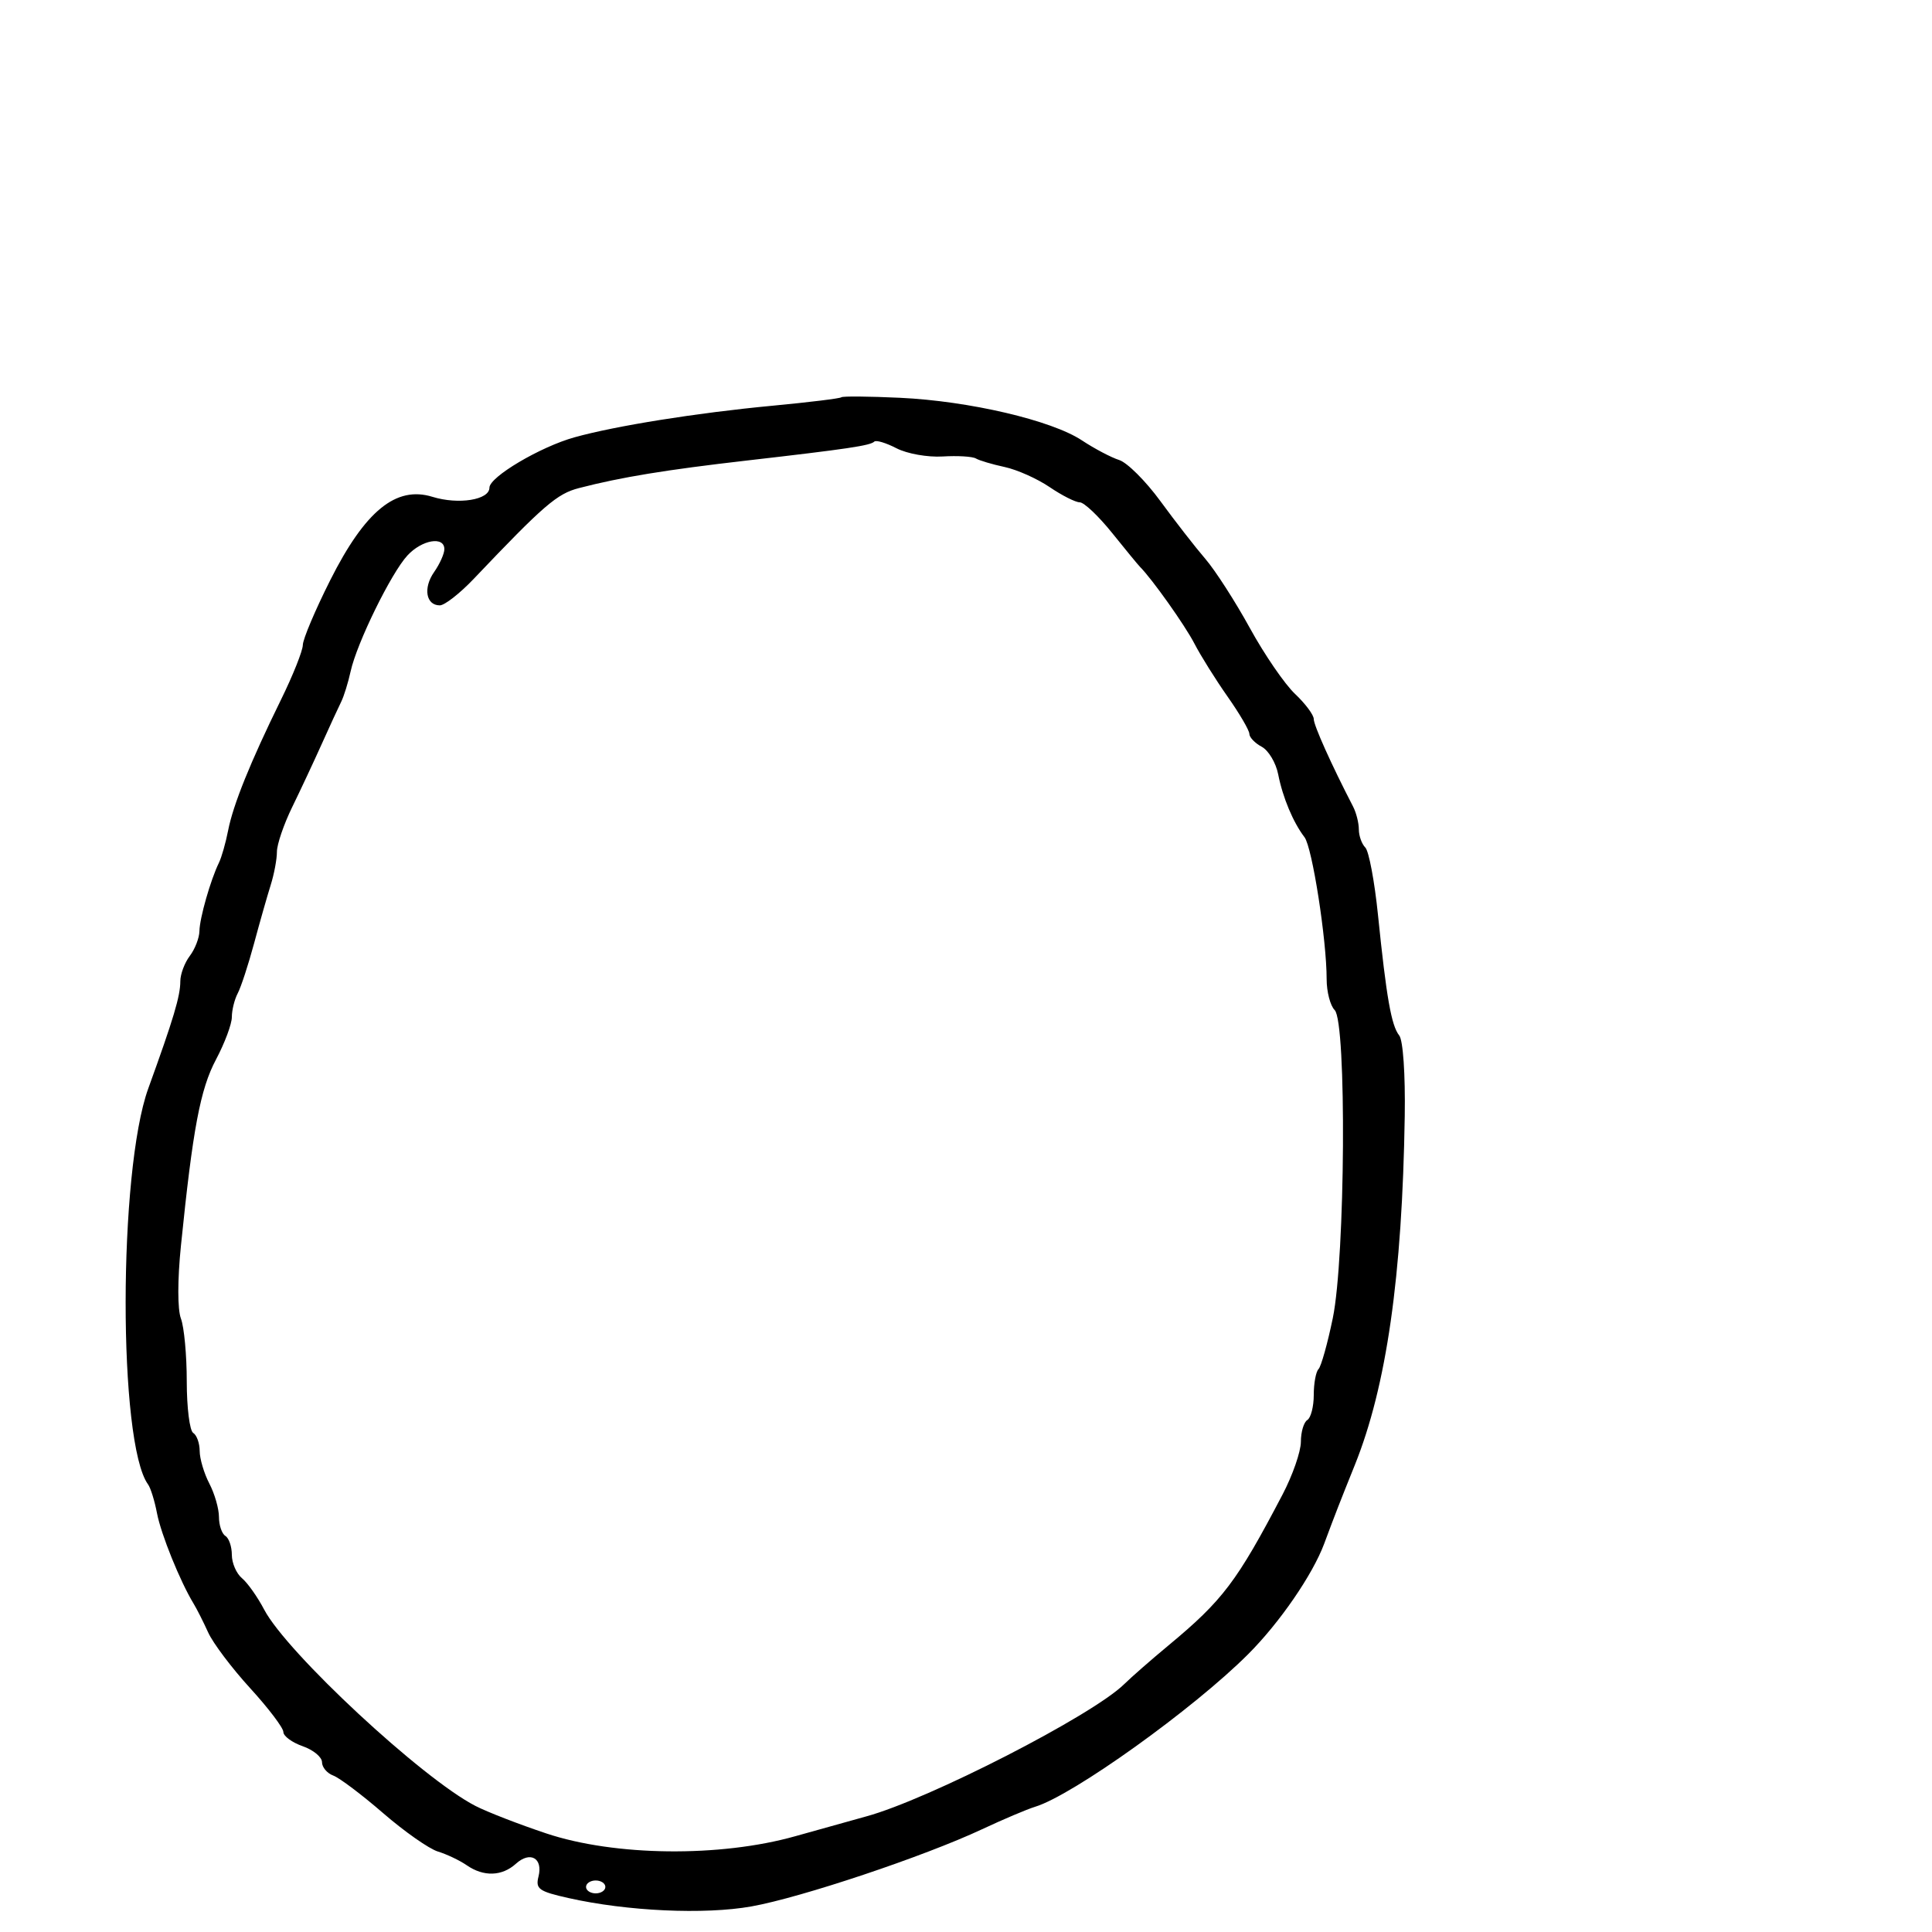 <svg xmlns="http://www.w3.org/2000/svg" width="300" height="300" viewBox="0 0 300 300" version="1.1">
  <defs/>
  <path d="M130.644,61.689 C130.827,61.507 134.919,61.542 139.738,61.768 C150.504,62.272 163.291,65.265 168.002,68.383 C169.94,69.665 172.544,71.038 173.787,71.432 C175.03,71.827 177.913,74.704 180.193,77.825 C182.473,80.946 185.605,84.969 187.151,86.764 C188.698,88.56 191.813,93.398 194.073,97.515 C196.333,101.633 199.491,106.238 201.091,107.748 C202.691,109.258 204,111.016 204,111.654 C204,112.641 206.735,118.728 210.102,125.236 C210.596,126.191 211,127.789 211,128.786 C211,129.784 211.452,131.052 212.004,131.604 C212.556,132.156 213.441,136.858 213.971,142.054 C215.28,154.892 216.051,159.268 217.269,160.784 C217.866,161.526 218.228,166.796 218.128,173.284 C217.743,198.191 215.302,215.253 210.371,227.5 C208.009,233.367 207.354,235.048 205.617,239.71 C203.824,244.523 198.71,251.958 193.835,256.839 C185.344,265.342 166.595,278.774 160.73,280.555 C159.504,280.928 155.8,282.497 152.5,284.043 C143.488,288.264 124.39,294.655 116.678,296.029 C109.404,297.326 97.411,296.778 88.286,294.731 C83.662,293.694 83.133,293.316 83.617,291.39 C84.336,288.526 82.331,287.391 80.108,289.402 C77.944,291.36 75.091,291.447 72.473,289.635 C71.388,288.884 69.375,287.926 68,287.507 C66.625,287.088 62.8,284.406 59.5,281.548 C56.2,278.691 52.712,276.062 51.75,275.708 C50.787,275.353 50,274.418 50,273.629 C50,272.841 48.65,271.725 47,271.15 C45.35,270.575 44,269.581 44,268.942 C44,268.303 41.68,265.242 38.845,262.14 C36.009,259.038 33.078,255.15 32.33,253.5 C31.582,251.85 30.559,249.825 30.056,249 C27.98,245.594 24.997,238.225 24.379,234.976 C24.016,233.064 23.391,231.05 22.99,230.5 C18.329,224.101 18.357,181.894 23.03,169 C26.944,158.202 28,154.669 28,152.37 C28,151.277 28.661,149.509 29.468,148.441 C30.276,147.374 30.951,145.632 30.968,144.571 C31.001,142.562 32.698,136.618 33.996,133.967 C34.408,133.124 35.049,130.874 35.42,128.967 C36.202,124.95 38.874,118.34 43.634,108.647 C45.485,104.878 47.011,101.053 47.024,100.147 C47.037,99.241 48.95,94.72 51.274,90.101 C56.696,79.323 61.498,75.404 67.144,77.146 C71.201,78.398 76,77.627 76,75.724 C76,74.057 83.895,69.384 89.208,67.905 C95.626,66.118 108.211,64.11 119.906,63.005 C125.629,62.464 130.461,61.872 130.644,61.689 Z M135.763,68.57 C135.144,69.189 131.599,69.716 116,71.508 C103.352,72.961 96.45,74.093 89.896,75.79 C86.491,76.672 84.454,78.429 73.574,89.871 C71.415,92.142 69.038,94 68.293,94 C66.139,94 65.679,91.297 67.411,88.824 C68.285,87.576 69,85.98 69,85.277 C69,83.219 65.526,83.809 63.267,86.25 C60.738,88.983 55.412,99.847 54.447,104.241 C54.061,105.997 53.402,108.124 52.982,108.967 C52.562,109.81 51.208,112.75 49.972,115.5 C48.737,118.25 46.663,122.679 45.363,125.342 C44.063,128.006 43,131.124 43,132.271 C43,133.419 42.565,135.74 42.033,137.429 C41.501,139.118 40.338,143.2 39.45,146.5 C38.561,149.8 37.421,153.281 36.917,154.236 C36.413,155.191 36,156.855 36,157.934 C36,159.012 34.893,161.976 33.541,164.52 C31.1,169.11 29.938,175.278 28.096,193.434 C27.555,198.768 27.554,203.328 28.095,204.749 C28.593,206.059 29,210.449 29,214.506 C29,218.563 29.45,222.16 30,222.5 C30.55,222.84 31.003,224.104 31.006,225.309 C31.01,226.514 31.685,228.789 32.506,230.364 C33.328,231.94 34,234.276 34,235.555 C34,236.835 34.45,238.16 35,238.5 C35.55,238.84 36,240.161 36,241.437 C36,242.712 36.708,244.343 37.573,245.061 C38.438,245.779 39.989,247.971 41.018,249.933 C44.534,256.631 65.594,276.202 73.834,280.428 C75.667,281.369 80.617,283.289 84.834,284.696 C95.454,288.24 111.805,288.421 123.5,285.124 C127.9,283.884 132.85,282.502 134.5,282.054 C144.156,279.43 169.604,266.386 174.558,261.521 C175.69,260.41 178.786,257.7 181.438,255.5 C189.869,248.505 192.069,245.595 199.154,232.067 C200.719,229.079 202,225.393 202,223.876 C202,222.359 202.45,220.84 203,220.5 C203.55,220.16 204,218.409 204,216.608 C204,214.807 204.332,213.002 204.737,212.596 C205.142,212.191 206.141,208.628 206.956,204.68 C208.899,195.266 209.124,158.721 207.25,156.849 C206.563,156.162 206.001,154.002 206.001,152.05 C206.003,145.934 203.763,131.569 202.562,130 C200.797,127.695 199.183,123.837 198.477,120.242 C198.125,118.45 196.974,116.521 195.919,115.956 C194.863,115.392 194,114.491 194,113.955 C194,113.418 192.478,110.814 190.617,108.167 C188.757,105.52 186.437,101.812 185.463,99.927 C183.992,97.082 178.886,89.886 177,88 C176.725,87.725 174.782,85.362 172.683,82.75 C170.584,80.138 168.326,78 167.665,78 C167.005,78 164.897,76.935 162.982,75.634 C161.067,74.333 157.925,72.93 156,72.517 C154.075,72.103 152.068,71.508 151.541,71.194 C151.013,70.88 148.689,70.74 146.377,70.882 C144.055,71.025 140.847,70.455 139.213,69.61 C137.585,68.768 136.033,68.3 135.763,68.57 Z M91,293 C91,293.55 91.675,294 92.5,294 C93.325,294 94,293.55 94,293 C94,292.45 93.325,292 92.5,292 C91.675,292 91,292.45 91,293 Z"/>
</svg>

